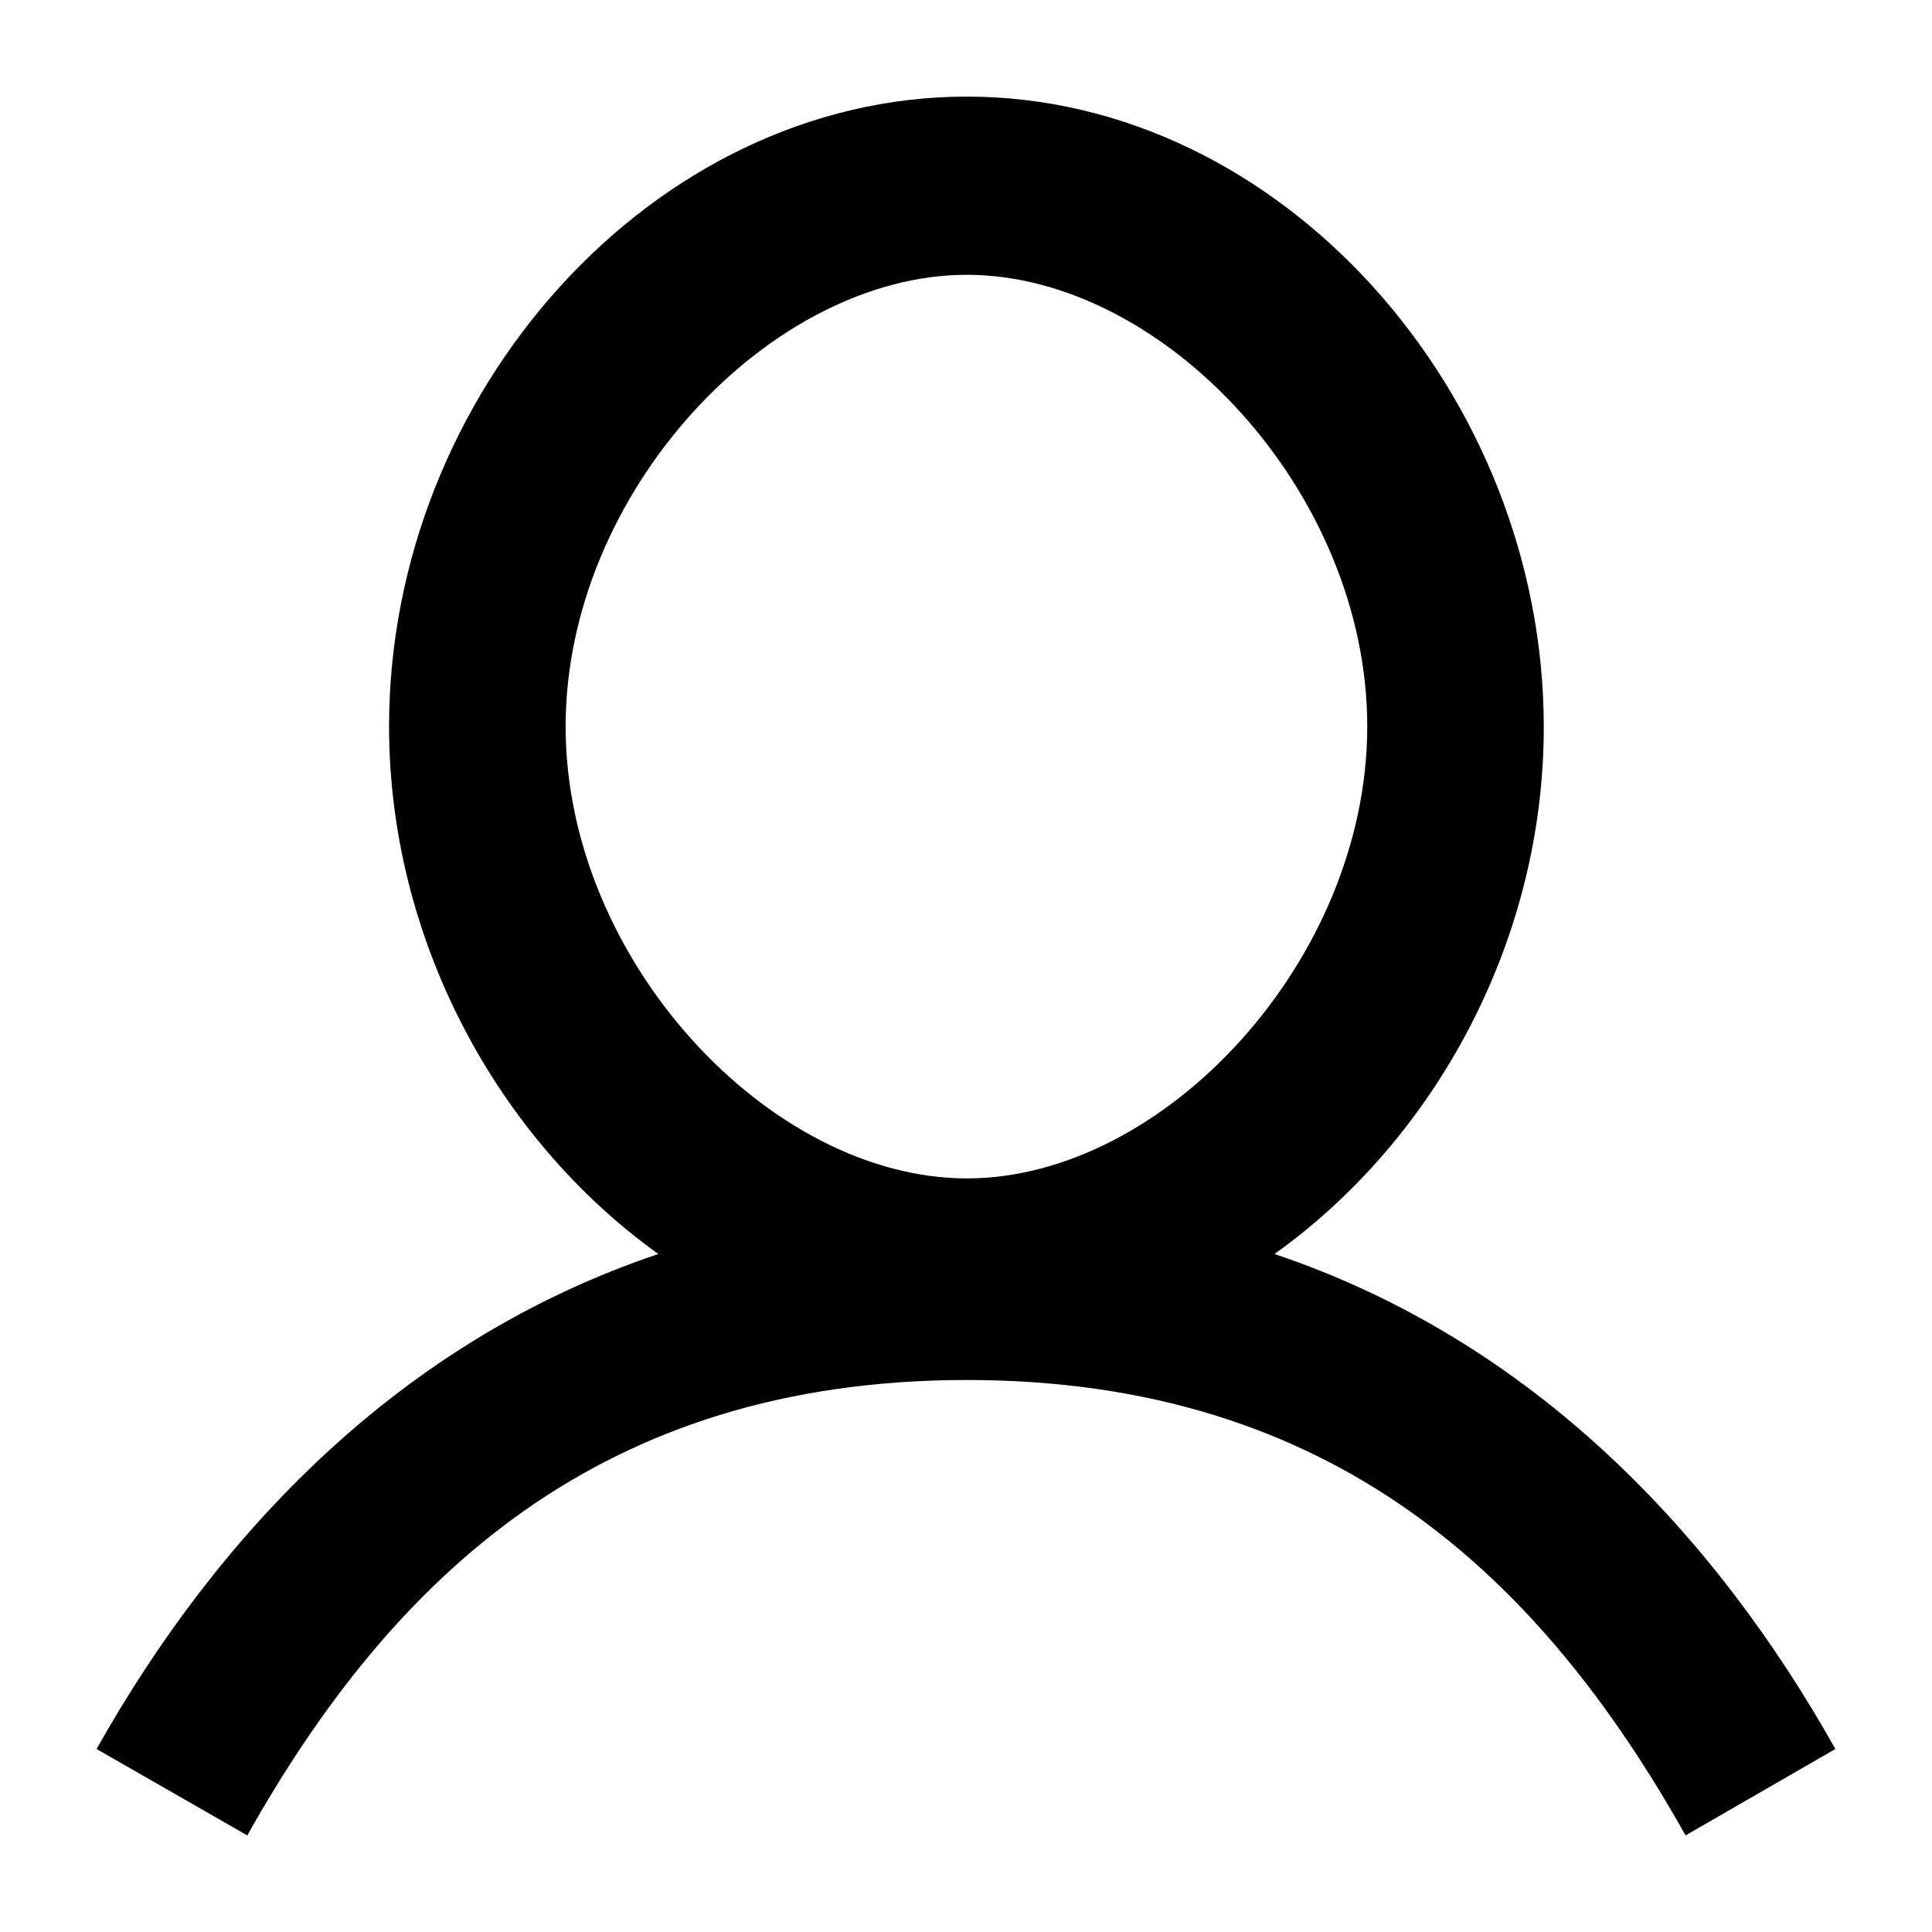 <svg xmlns="http://www.w3.org/2000/svg" viewBox="0 0 100 100" x="0px" y="0px"><path d="m50.046 5c-16.301 0-29.916 15.385-29.908 32.609.005 11.046 5.616 21.337 13.938 27.298-13.439 4.515-22.852 14.55-29.077 25.621l7.8 4.472c7.51-13.357 18.265-23.571 37.246-23.571 18.981 0 29.702 10.215 37.2 23.571l7.754-4.472c-6.215-11.072-15.604-21.106-29.031-25.621 8.321-5.945 13.931-16.197 13.938-27.252.012-17.228-13.562-32.655-29.862-32.655zm0 9.224c10.209 0 20.731 11.273 20.723 23.385-.008 12.1-10.522 23.385-20.723 23.385-10.201 0-20.764-11.286-20.769-23.385-.005-12.109 10.561-23.385 20.769-23.385z"></path></svg>